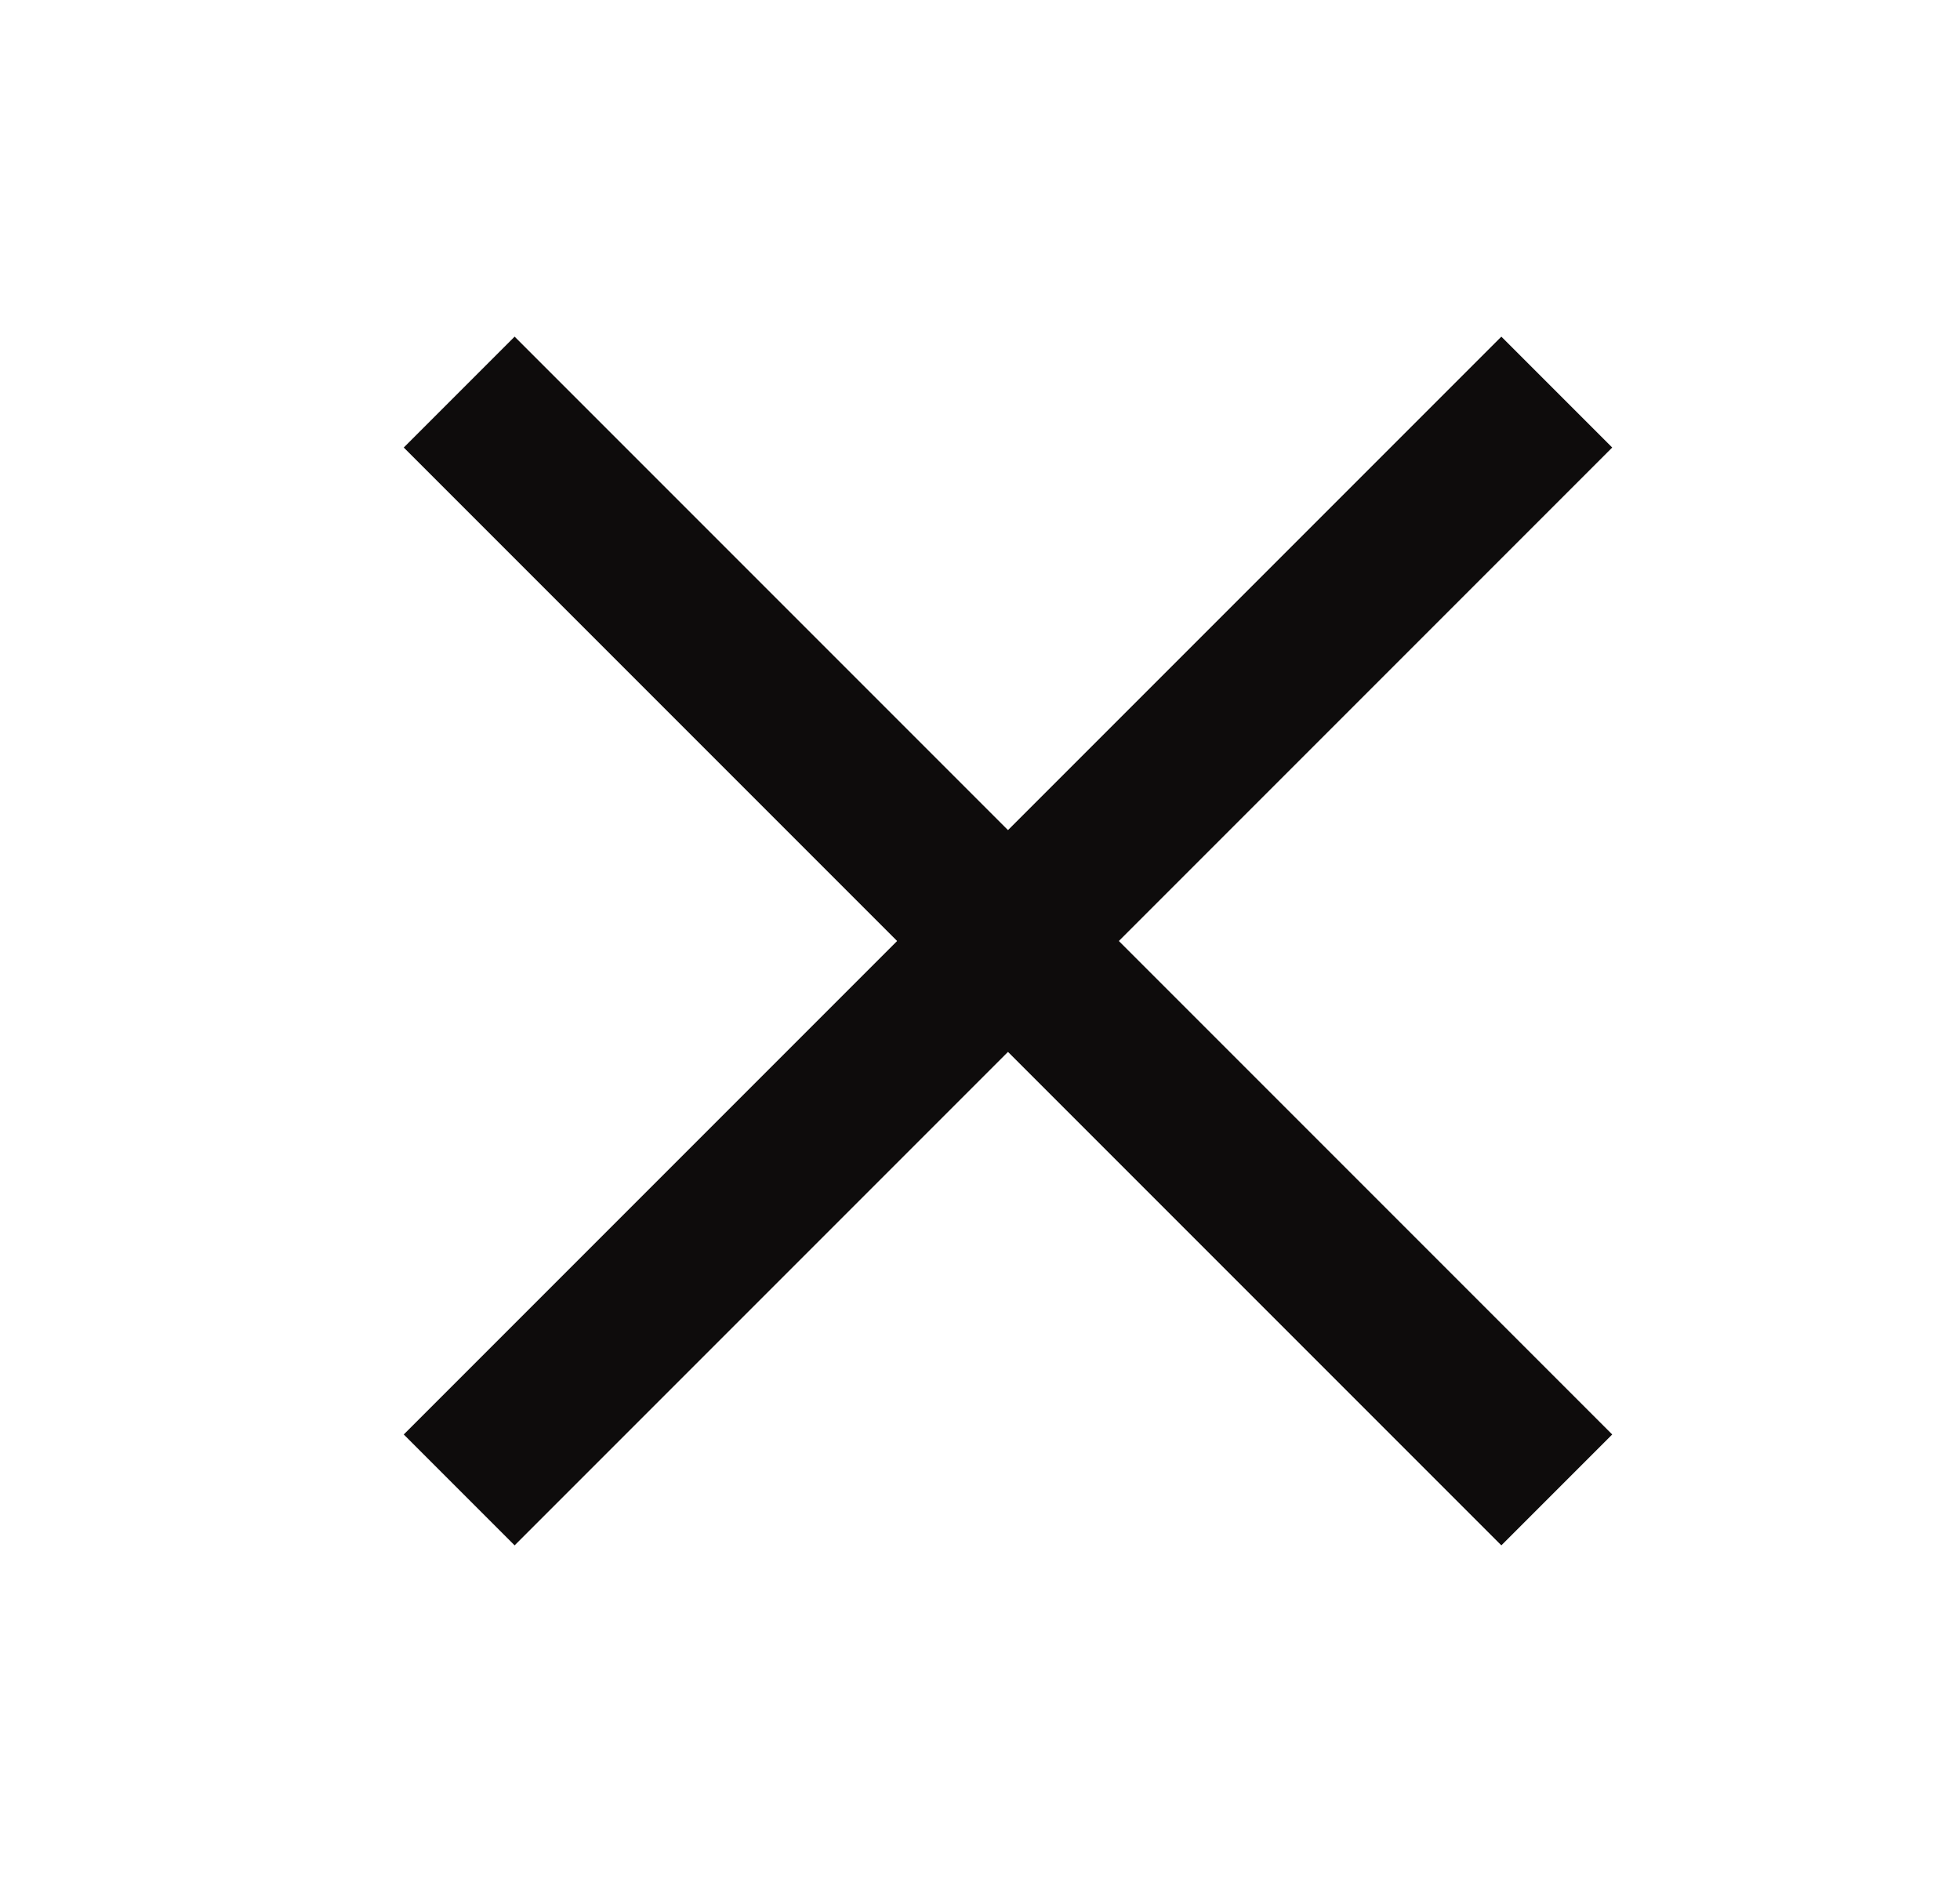 <svg width="25" height="24" viewBox="0 0 25 24" fill="none" xmlns="http://www.w3.org/2000/svg">
<path d="M19.857 5L5.857 19" stroke="#0E0C0C" stroke-width="2"/>
<path d="M19.857 19L5.857 5" stroke="#0E0C0C" stroke-width="2"/>
</svg>
